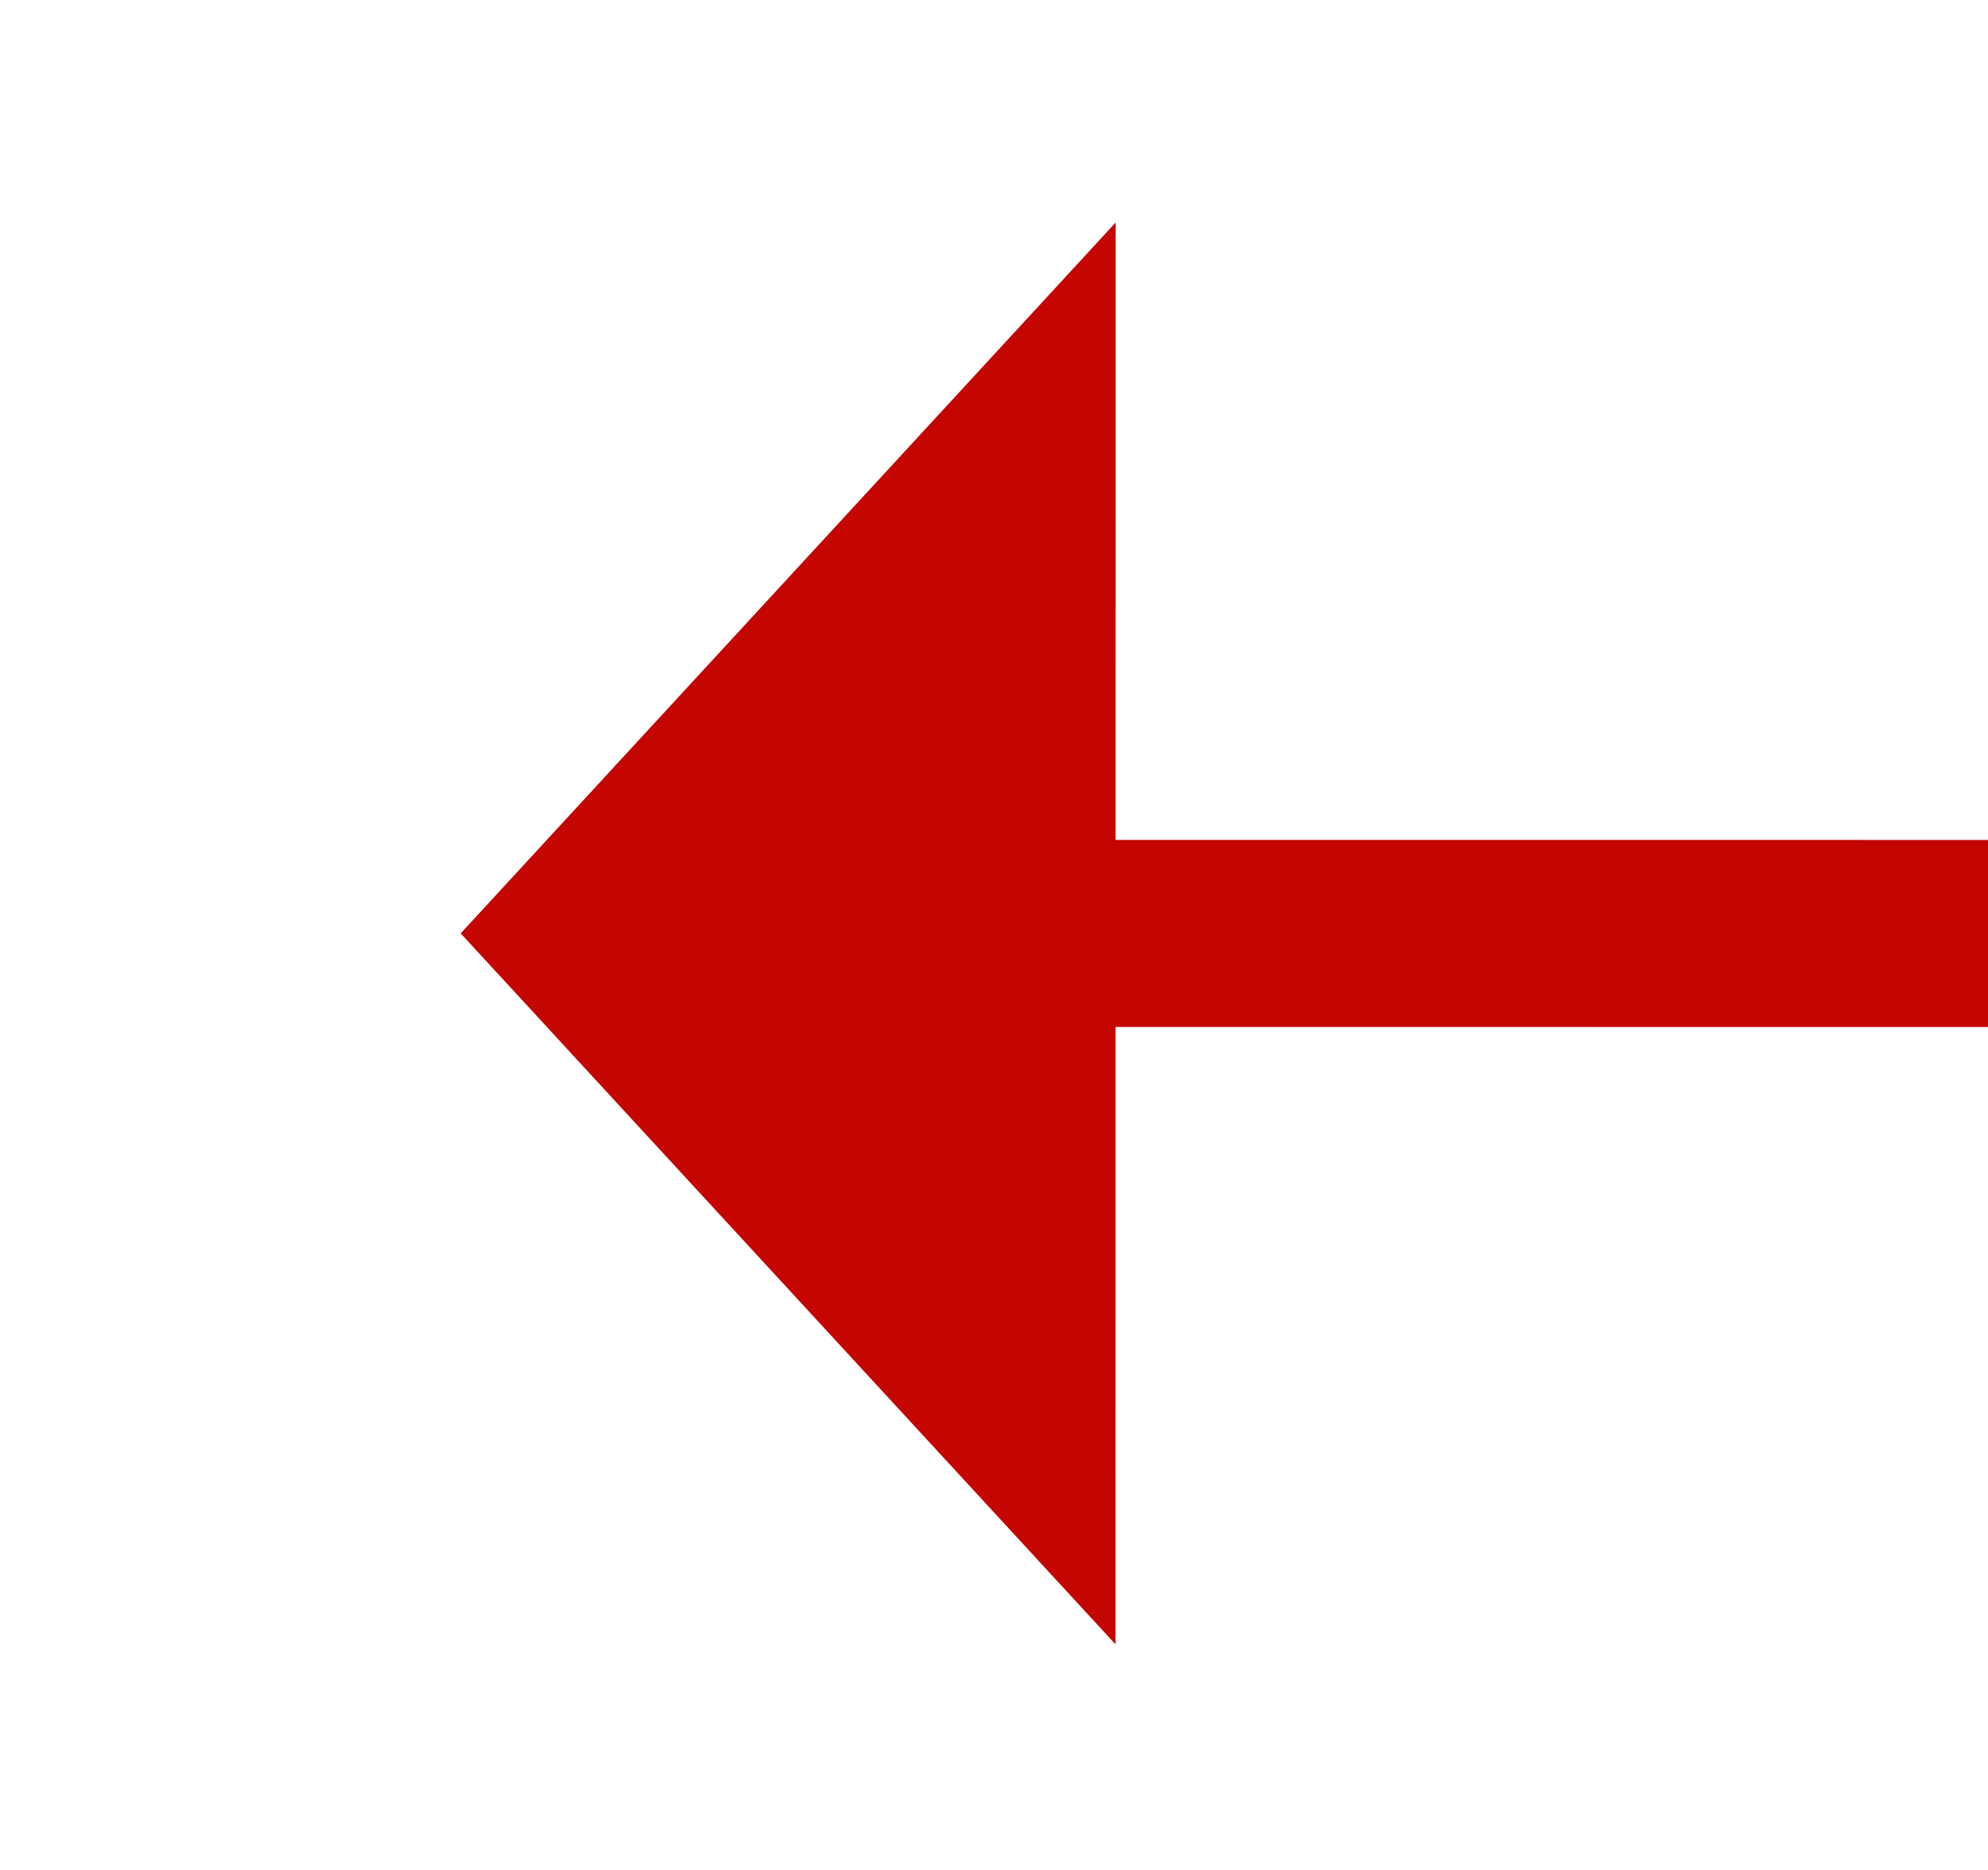 ﻿<?xml version="1.0" encoding="utf-8"?>
<svg version="1.1" xmlns:xlink="http://www.w3.org/1999/xlink" width="21.257px" height="20px" viewBox="251.701 562.76  21.257 20" xmlns="http://www.w3.org/2000/svg">
  <g transform="matrix(-0.304 0.953 -0.953 -0.304 887.717 496.862 )">
    <path d="M 262.177 572.284  L 205 393  " stroke-width="2" stroke-dasharray="18,8" stroke="#c40500" fill="none" />
    <path d="M 254.632 573.64  L 264 578  L 269.114 569.022  L 254.632 573.64  Z " fill-rule="nonzero" fill="#c40500" stroke="none" />
  </g>
</svg>